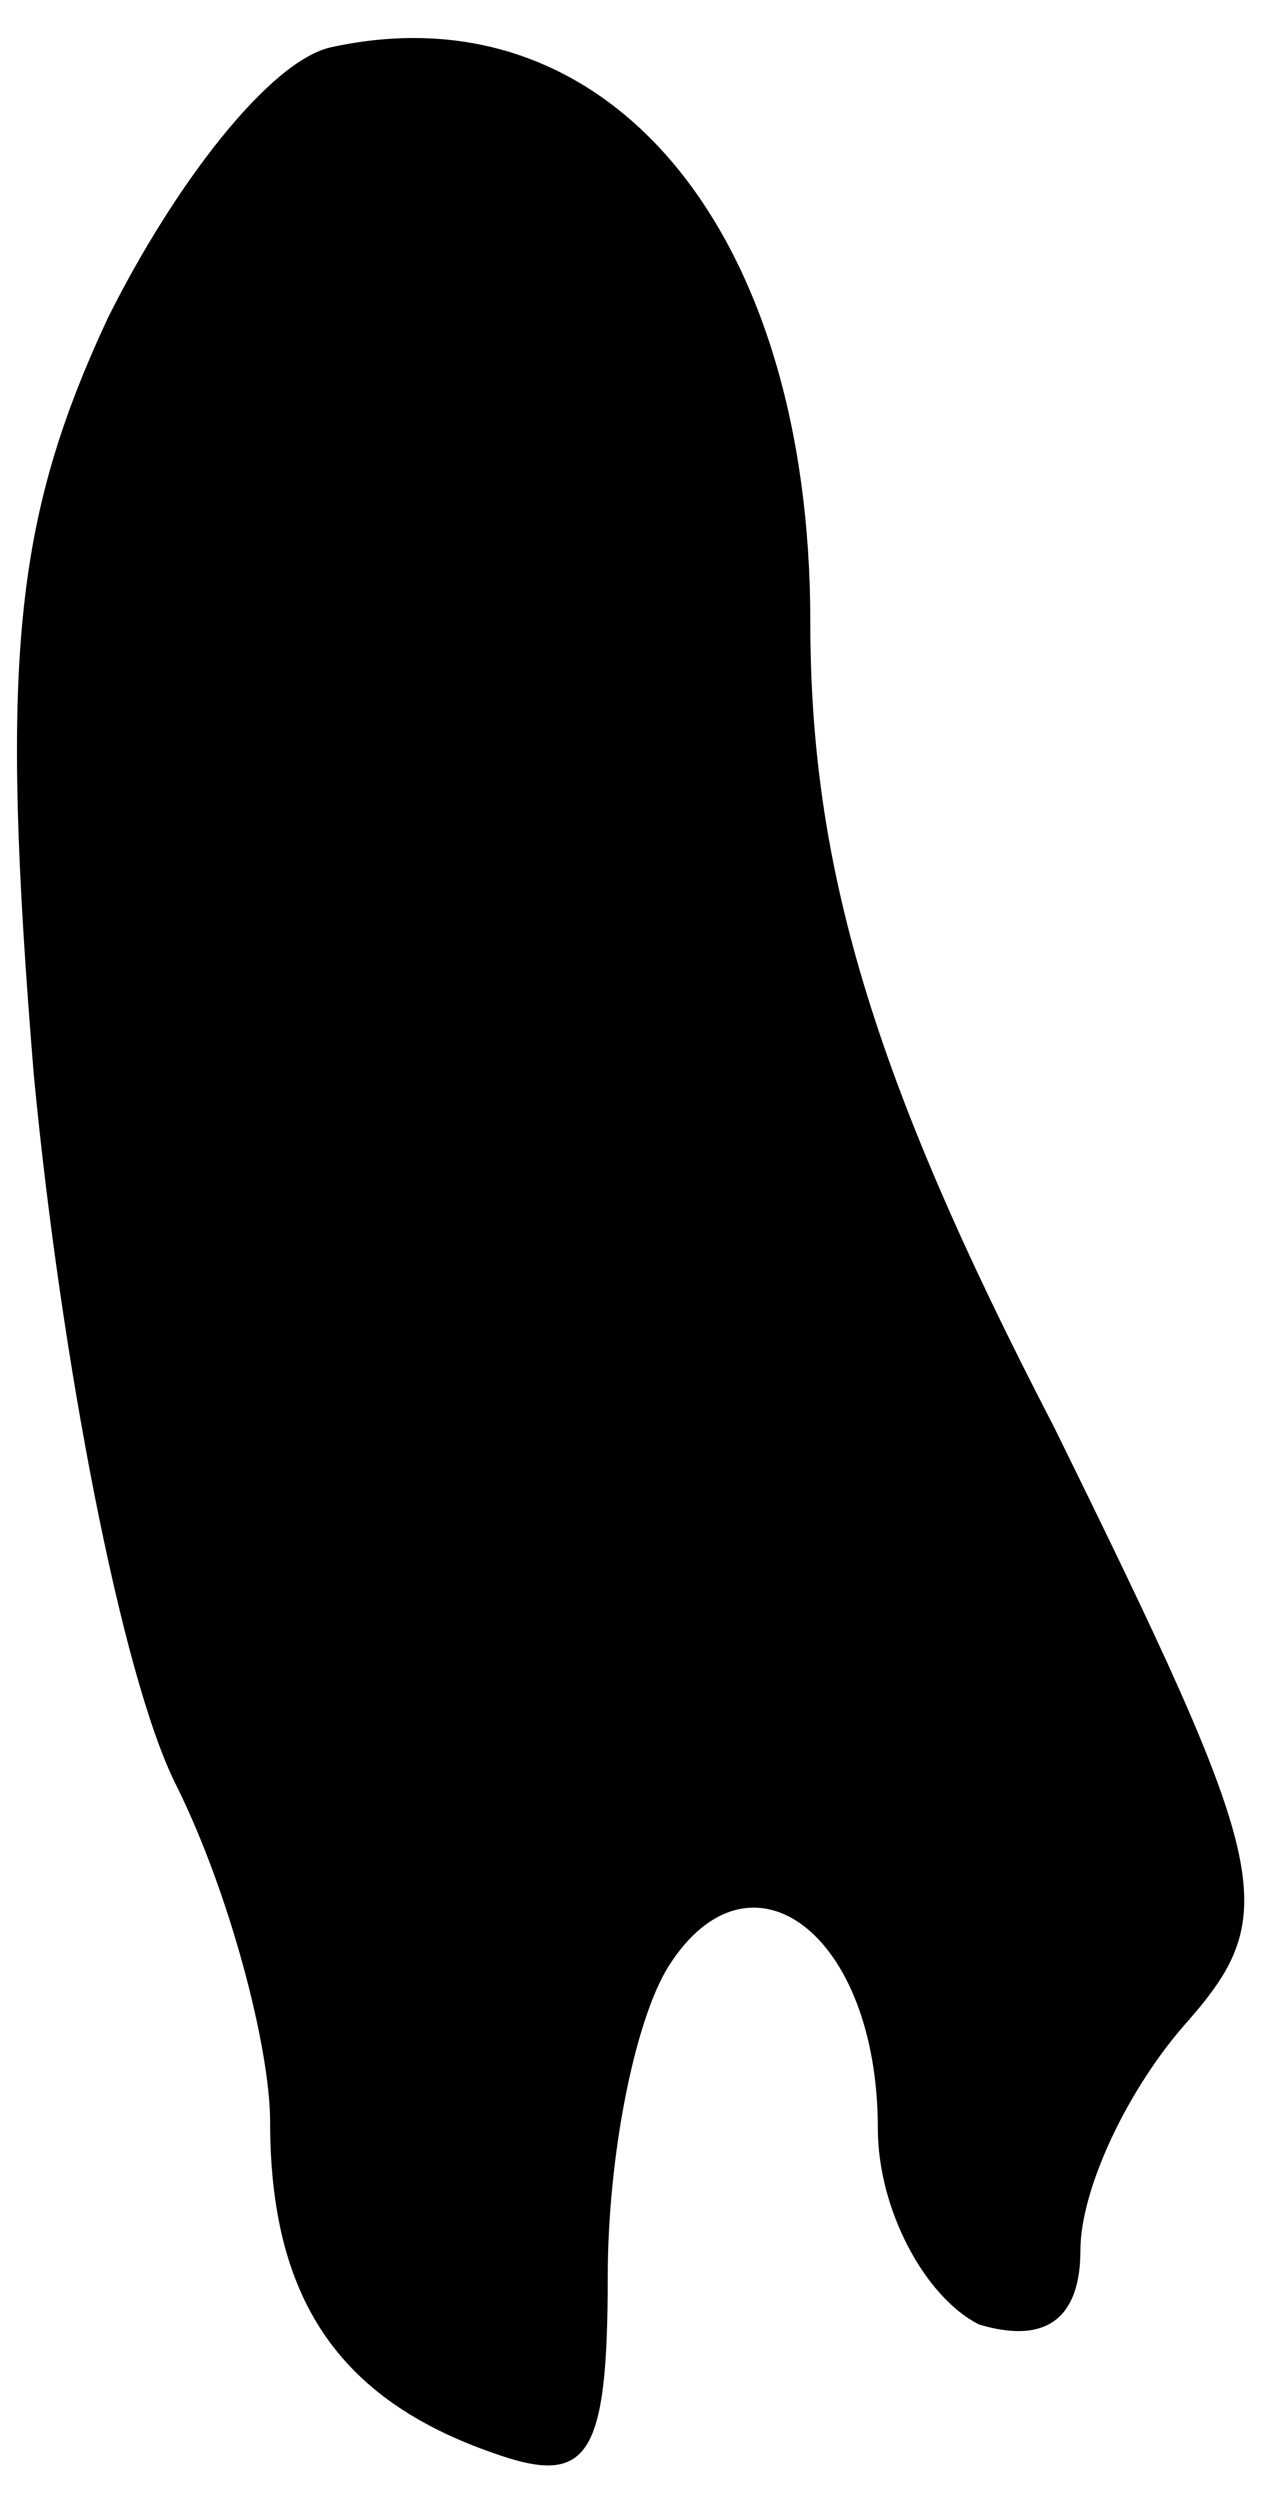 <?xml version="1.0" standalone="no"?>
<!DOCTYPE svg PUBLIC "-//W3C//DTD SVG 20010904//EN"
 "http://www.w3.org/TR/2001/REC-SVG-20010904/DTD/svg10.dtd">
<svg version="1.0" xmlns="http://www.w3.org/2000/svg"
 width="19pt" height="37pt" viewBox="0 0 19 37"
 preserveAspectRatio="xMidYMid meet">
<g transform="translate(0,37) scale(0.1,-0.1)"
fill="#000000" stroke="none">
<path fill="#000000" stroke="none" d="M49 363 c-9 -2 -23 -20 -33 -40 -14
-30 -16 -51 -11 -112 4 -42 13 -89 21 -105 8 -16 14 -39 14 -50 0 -26 10 -41
33 -49 14 -5 17 -1 17 26 0 18 4 38 9 46 12 19 31 5 31 -24 0 -12 7 -25 15
-29 10 -3 15 1 15 11 0 9 7 24 16 34 14 16 12 23 -20 88 -27 52 -36 83 -36
119 0 58 -30 94 -71 85z"/>
</g>
</svg>

